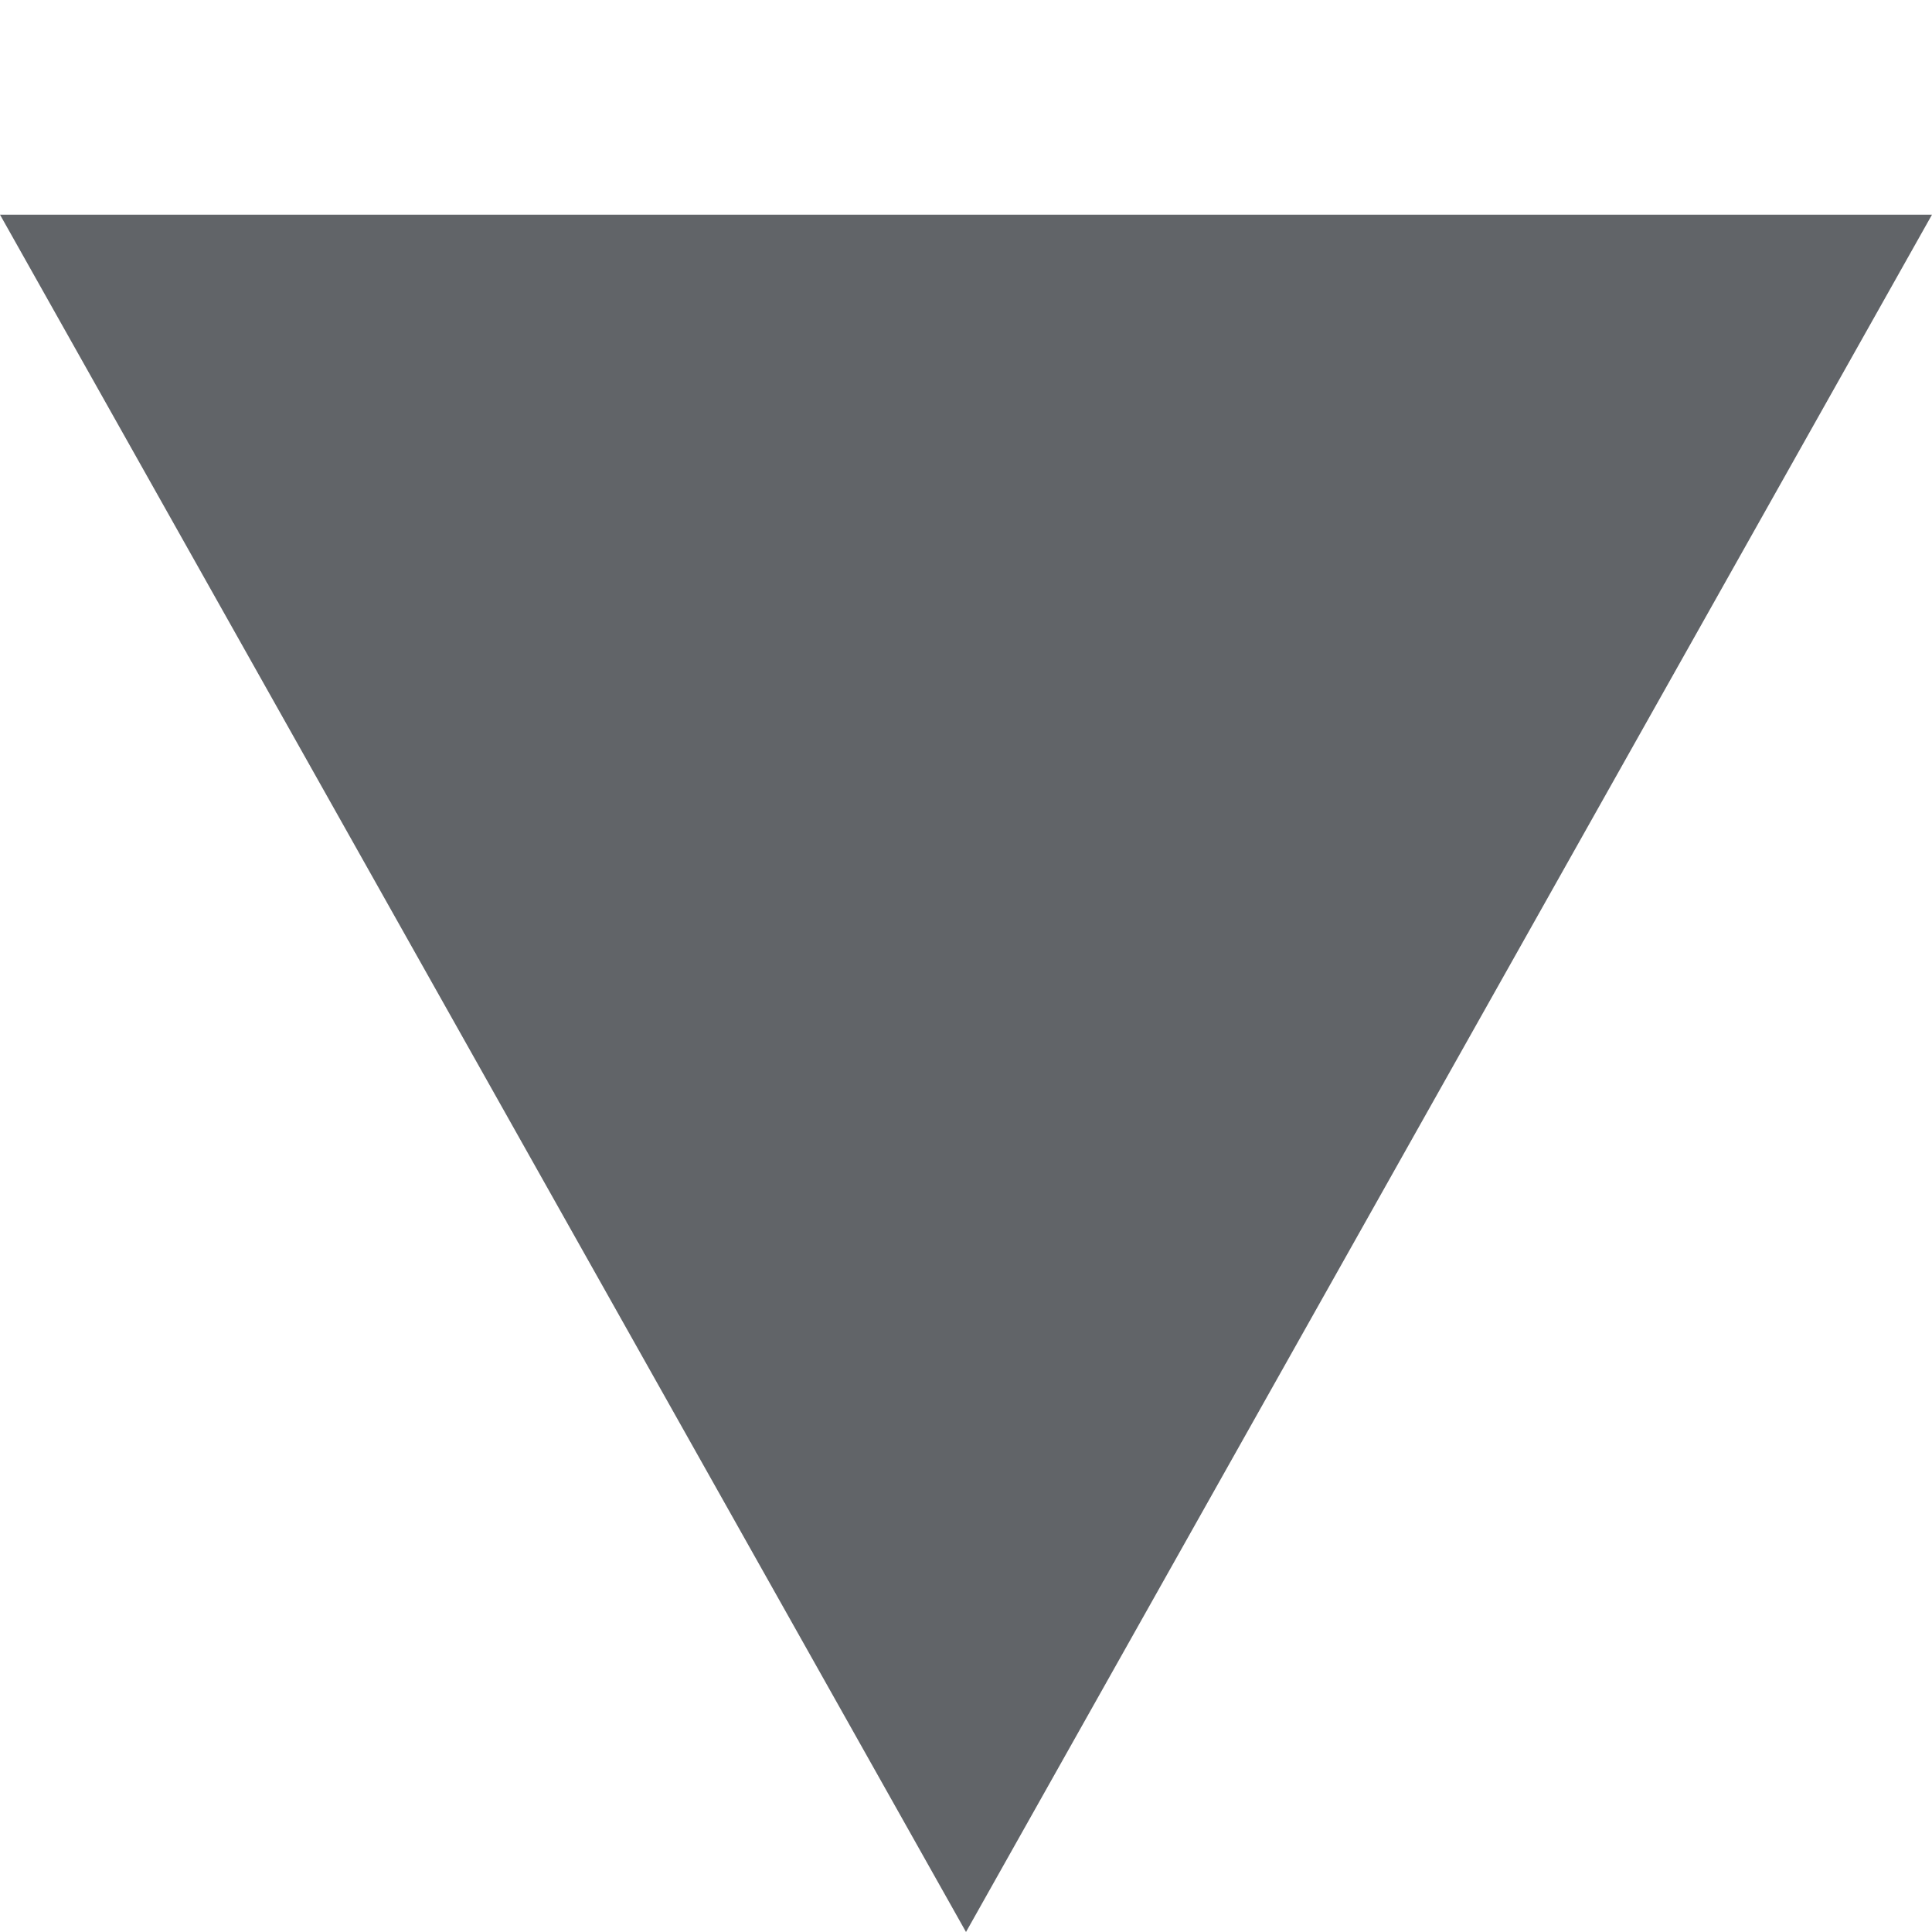 <?xml version="1.0" encoding="utf-8"?>
<svg version="1.1" xmlns="http://www.w3.org/2000/svg" xmlns:xlink="http://www.w3.org/1999/xlink" x="0px" y="0px" width="9px"
	 height="9px" viewBox="0 0 9 9" >
		 
	<g id='down'>
		<path d="M9,1 L0,1 L4.5,9 L9,1 L9,1 Z" fill="#616468"></path>
	</g>

</svg>

